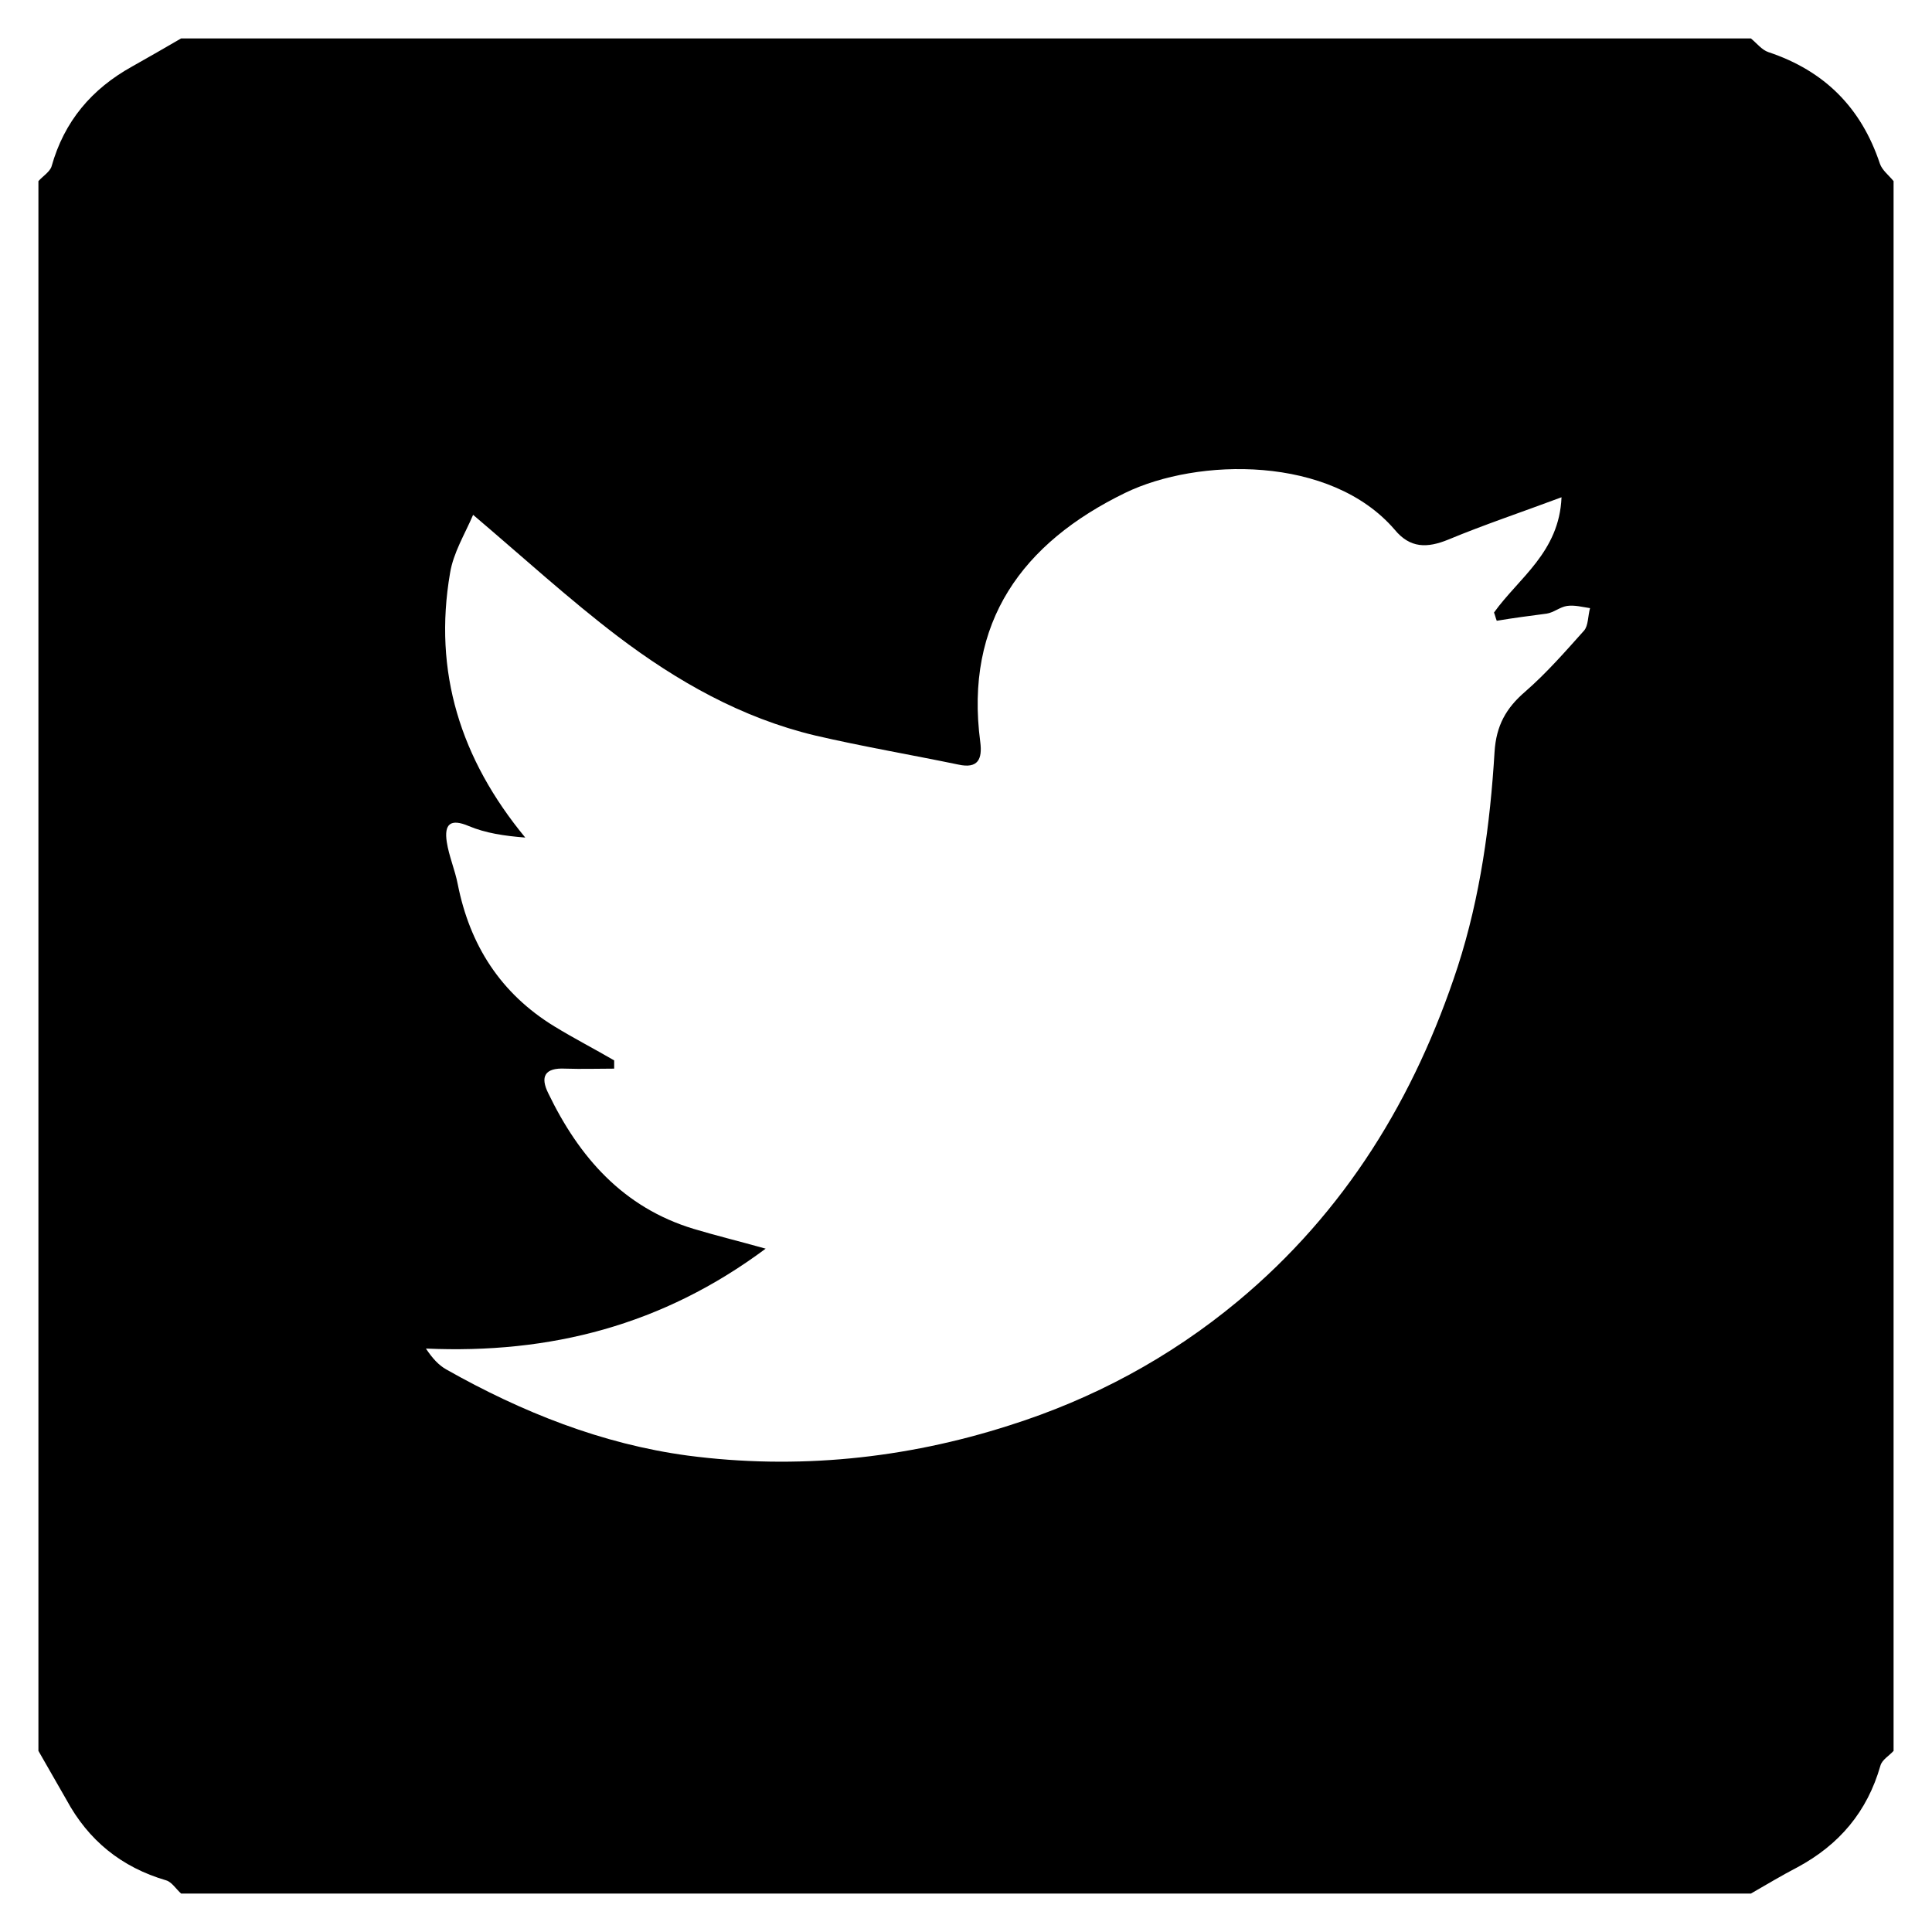<?xml version="1.0" encoding="utf-8"?>
<!-- Generator: Adobe Illustrator 22.1.0, SVG Export Plug-In . SVG Version: 6.00 Build 0)  -->
<svg version="1.1" id="Слой_1" xmlns="http://www.w3.org/2000/svg" xmlns:xlink="http://www.w3.org/1999/xlink" x="0px" y="0px"
	 viewBox="0 0 352 352" style="enable-background:new 0 0 352 352;" xml:space="preserve">
<path d="M7,319c0-95.3,0-190.7,0-286c0.8-0.9,2.1-1.7,2.4-2.7c2.3-8.2,7.3-14.1,14.7-18.2c3-1.7,6-3.4,8.9-5.1c95.3,0,190.7,0,286,0
	c1.1,0.9,2,2.1,3.2,2.5c10.2,3.4,16.9,10.1,20.3,20.3c0.4,1.2,1.6,2.1,2.5,3.2c0,95.3,0,190.7,0,286c-0.8,0.9-2.1,1.6-2.4,2.7
	c-2.4,8.4-7.5,14.4-15.1,18.5c-2.9,1.5-5.7,3.2-8.5,4.8c-95.3,0-190.7,0-286,0c-0.9-0.8-1.7-2.1-2.7-2.4
	c-8.2-2.4-14.2-7.3-18.2-14.7C10.4,324.9,8.7,322,7,319z M272.7,113.1c-0.2-0.5-0.3-1-0.5-1.5c4.5-6.3,11.9-11,12.3-21
	c-7.5,2.8-14.1,5-20.6,7.7c-3.9,1.6-7,1.6-9.8-1.8c-11.7-13.6-35.9-13.1-49.1-6.7c-18.7,9.1-29.3,23.5-26.4,45.4
	c0.4,3.1-0.4,4.9-4,4.1c-8.7-1.8-17.5-3.3-26.1-5.3c-13.4-3.2-25.2-9.9-36-18.1c-8.8-6.7-17-14.2-26.3-22.1
	c-1.5,3.5-3.6,6.9-4.2,10.6c-3.1,18,1.9,33.9,13.7,48.2c-3.8-0.3-7.2-0.8-10.3-2.1c-3.3-1.4-4.5-0.4-4,2.9c0.4,2.6,1.5,5.1,2,7.7
	c2.2,11.1,7.8,19.9,17.6,25.9c3.6,2.2,7.3,4.1,10.9,6.2c0,0.5,0,1,0,1.5c-3,0-5.9,0.1-8.9,0c-3.8-0.2-4.6,1.5-3.1,4.5
	c5.6,11.6,13.6,20.8,26.5,24.7c4,1.2,8.1,2.2,13.1,3.6c-18.8,14-39.3,19.2-61.9,18.2c1.2,1.8,2.3,3,3.7,3.8
	c13.8,7.8,28.4,13.6,44,15.7c19.8,2.6,39.6,0.6,58.6-5.5c15.2-4.8,29.2-12.3,41.6-22.6c19.6-16.3,32.3-37.1,40.1-61
	c4.1-12.7,5.9-25.9,6.7-39.1c0.3-4.8,2.1-8,5.6-11c3.9-3.4,7.3-7.3,10.7-11.1c0.8-0.9,0.7-2.7,1.1-4.1c-1.4-0.2-2.8-0.6-4.2-0.4
	c-1.3,0.2-2.4,1.2-3.7,1.4C278.7,112.2,275.7,112.6,272.7,113.1z"/>
</svg>
